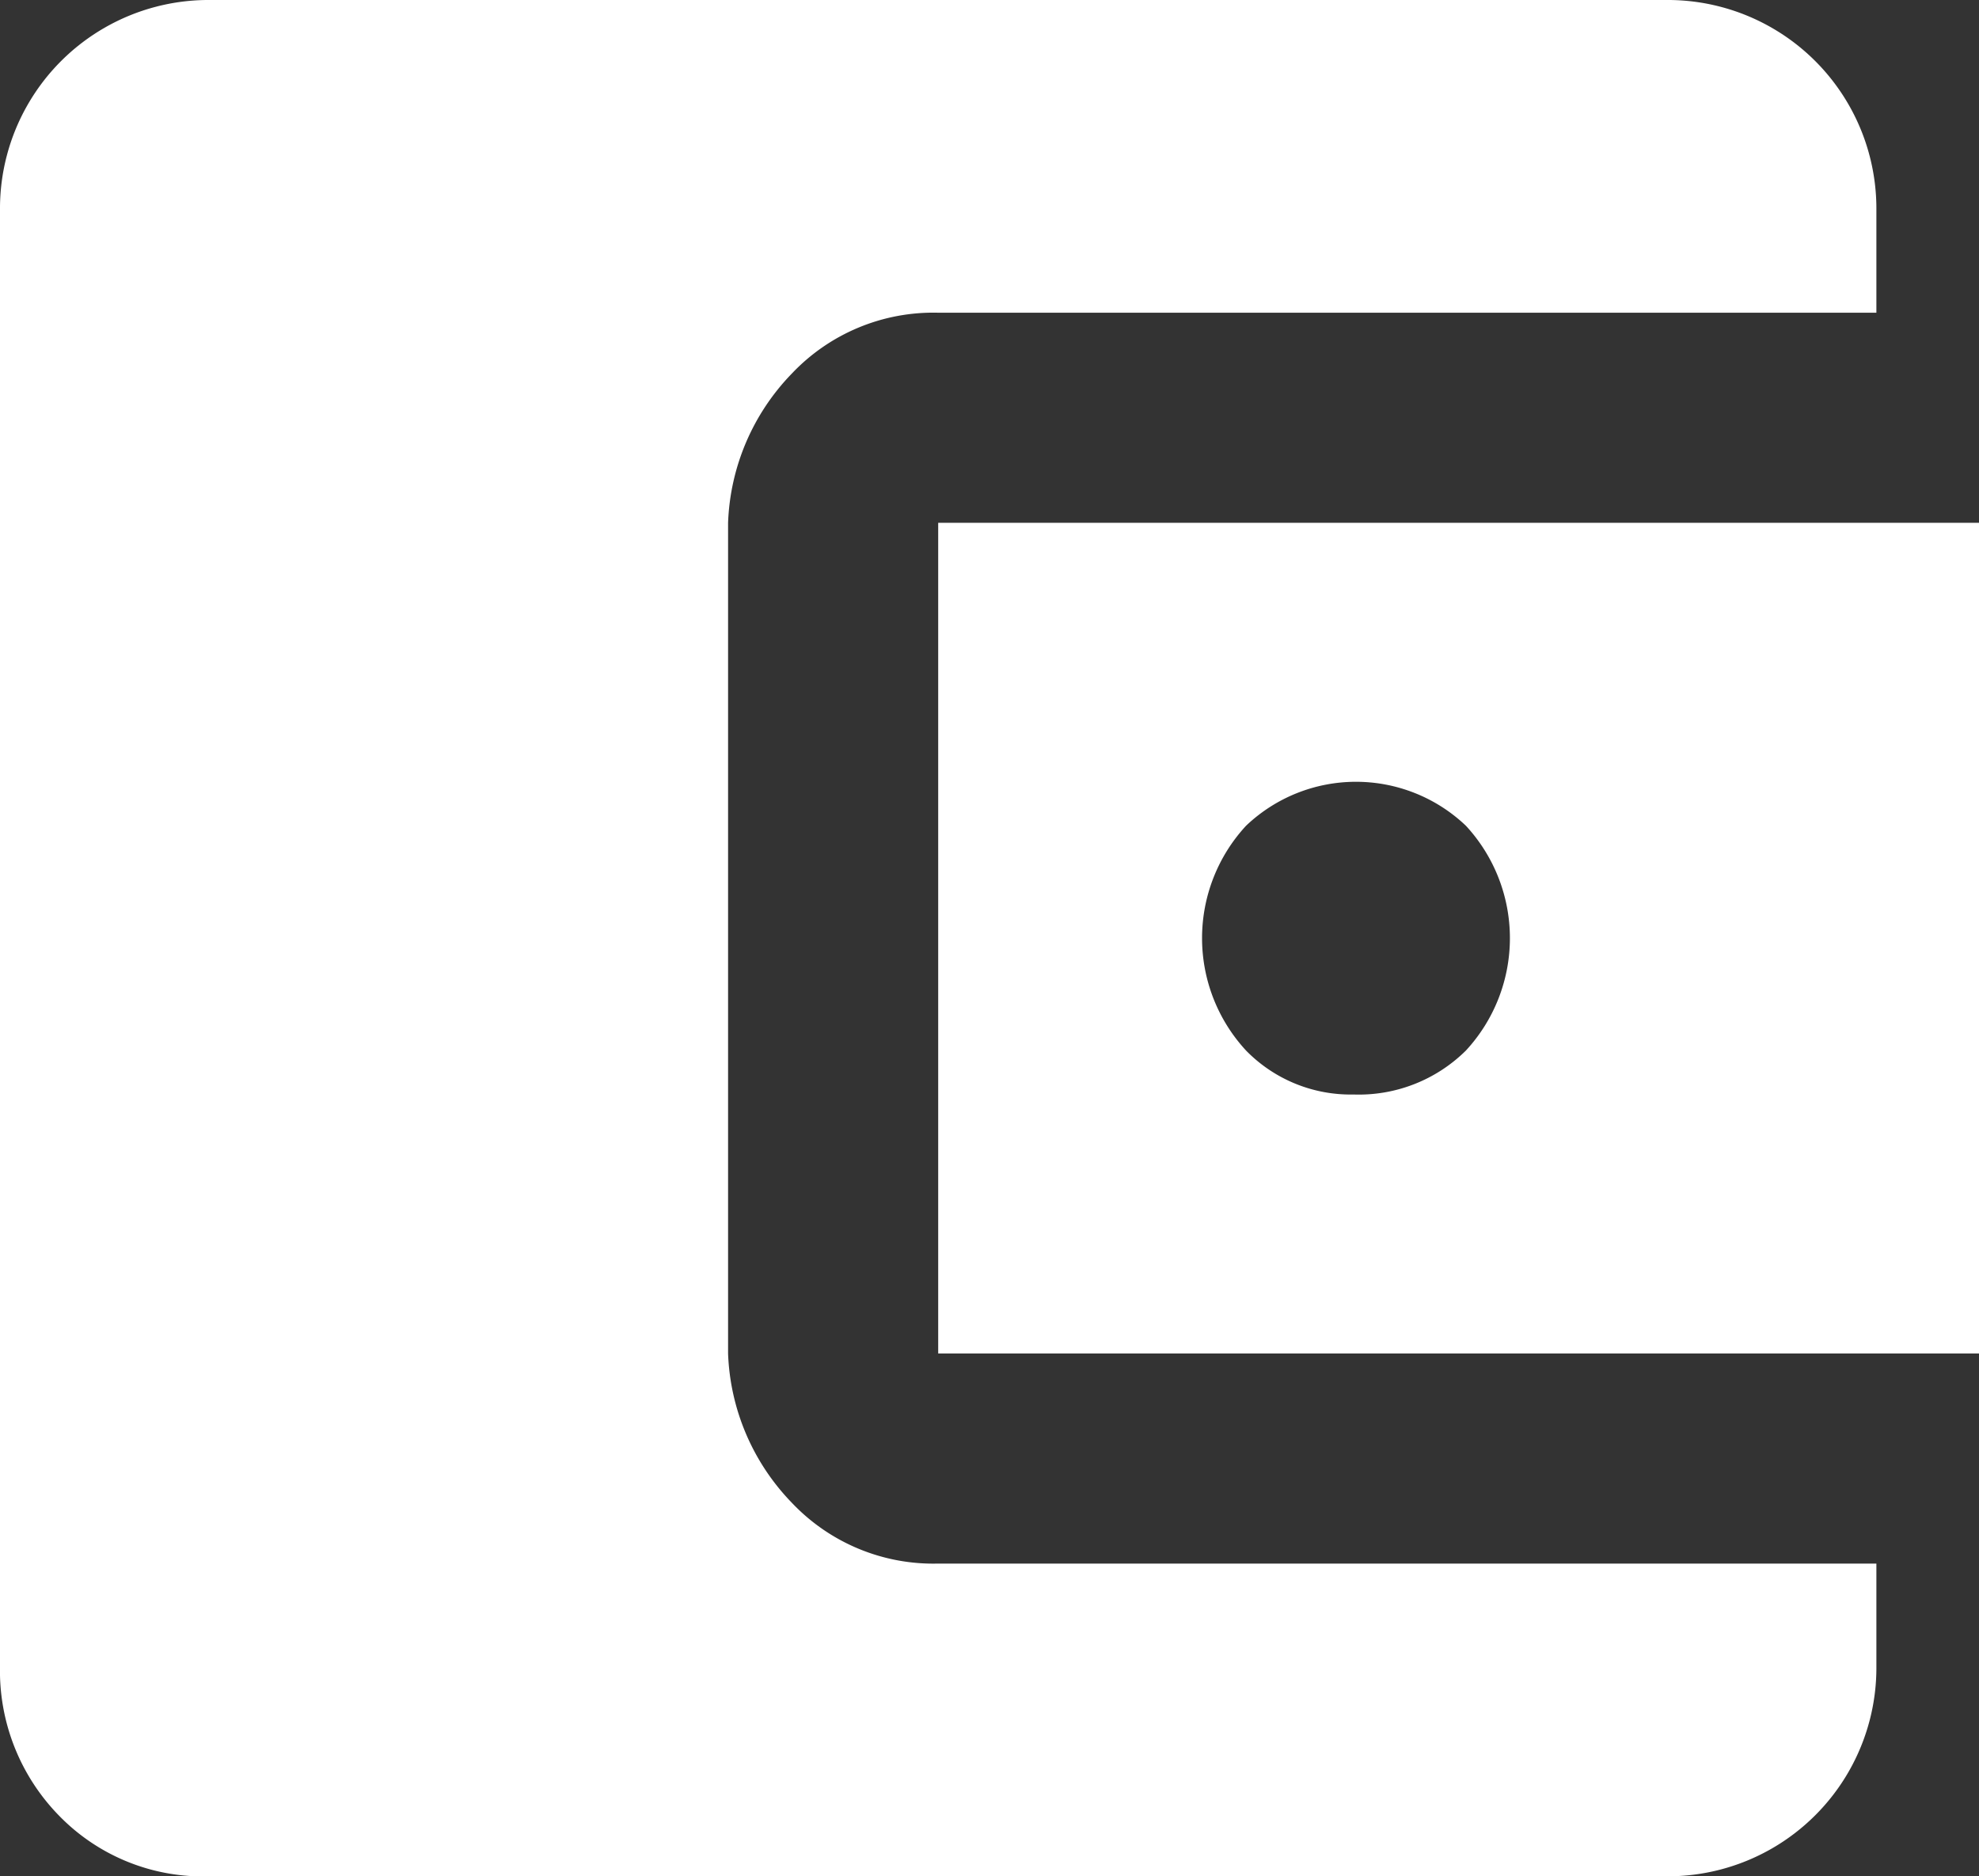 <svg xmlns="http://www.w3.org/2000/svg" width="50.625" height="48" viewBox="0 0 50.625 48">
  <rect x="0" y="0" width="50.625" height="48" fill="#333333" stroke="none"/>
<defs>
    <style>
      .cls-1 {
        fill: #fff;
        fill-rule: evenodd;
      }
    </style>
  </defs>
  <path id="иконка" class="cls-1" d="M348,874a4.982,4.982,0,0,1-3.75-1.562,5.783,5.783,0,0,1-1.625-3.813v-21.25a5.781,5.781,0,0,1,1.625-3.812A4.983,4.983,0,0,1,348,842h24v-2.625A5.337,5.337,0,0,0,366.625,834h-37.25A5.335,5.335,0,0,0,324,839.375v37.25a5.3,5.3,0,0,0,1.5,3.813A5.13,5.13,0,0,0,329.375,882h37.25A5.335,5.335,0,0,0,372,876.625V874H348Zm0-26.625h26.625v21.25H348v-21.25Zm13.5,13.5a4.236,4.236,0,0,0,0-5.75,4.078,4.078,0,0,0-5.625,0,4.236,4.236,0,0,0,0,5.75,3.74,3.74,0,0,0,2.75,1.125A3.894,3.894,0,0,0,361.5,860.875Z" transform="translate(-324 -834)"/>
</svg>
